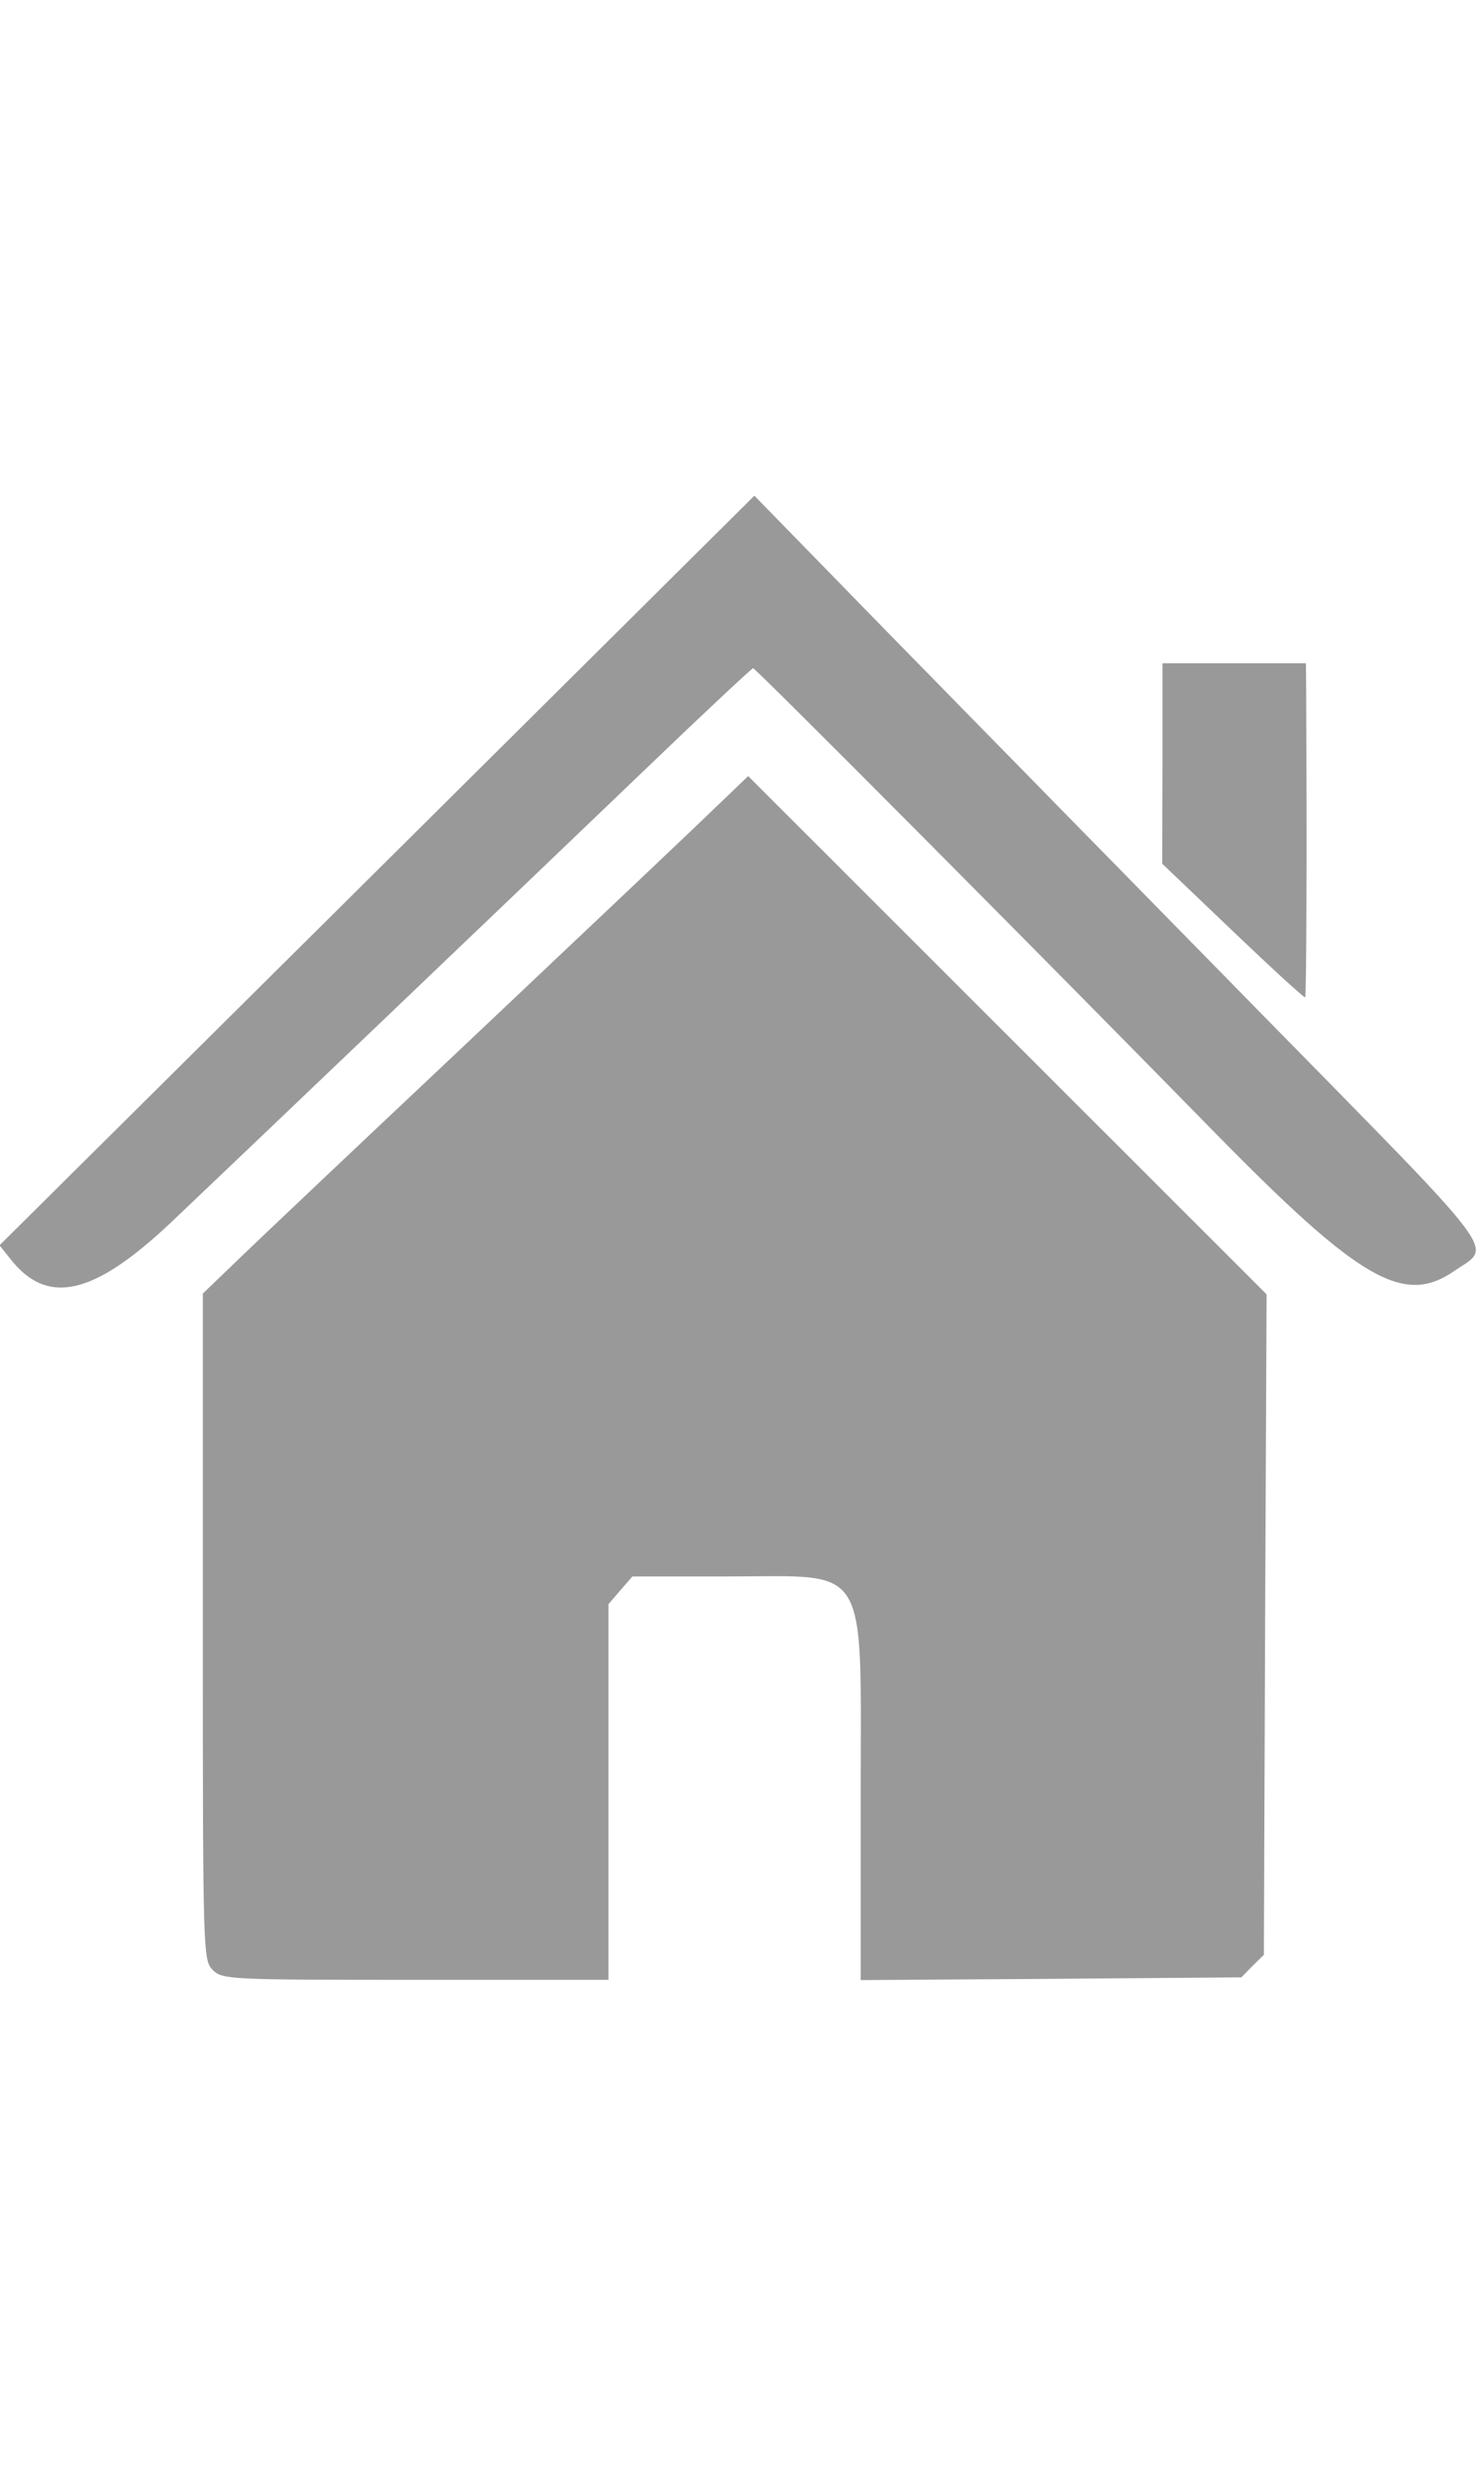 <svg version="1" xmlns="http://www.w3.org/2000/svg" width="180" height="300" viewBox="0 0 300 300"><g transform="translate(0,300) scale(0.05,-0.05)" fill="#999999" stroke="none"><path d="M1524 4482l-1526-1514 43-54c150-192 337-150 652 148 226 214 1297 1236 1920 1833 232 223 427 405 432 405 10 0 1173-1168 1870-1880 582-593 760-696 963-557 156 108 216 28-784 1047-497 506-1160 1183-1474 1503l-570 584-1526-1515zM4700 4915l-1-405 286-273c157-150 288-270 292-267 5 6 7 575 4 1235l-1 115-290 0-290 0 0-405zM2788 4637c-131-125-558-528-948-897-391-368-780-736-865-818l-155-149 0-1346c0-1320 1-1348 40-1387 39-39 67-40 820-40l780 0 0 759 0 759 48 56 49 56 387 0c578 0 536 71 536-902l0-729 769 5 770 6 45 46 46 45 5 1335 6 1334-1048 1047-1048 1047-237-227z"/></g></svg>